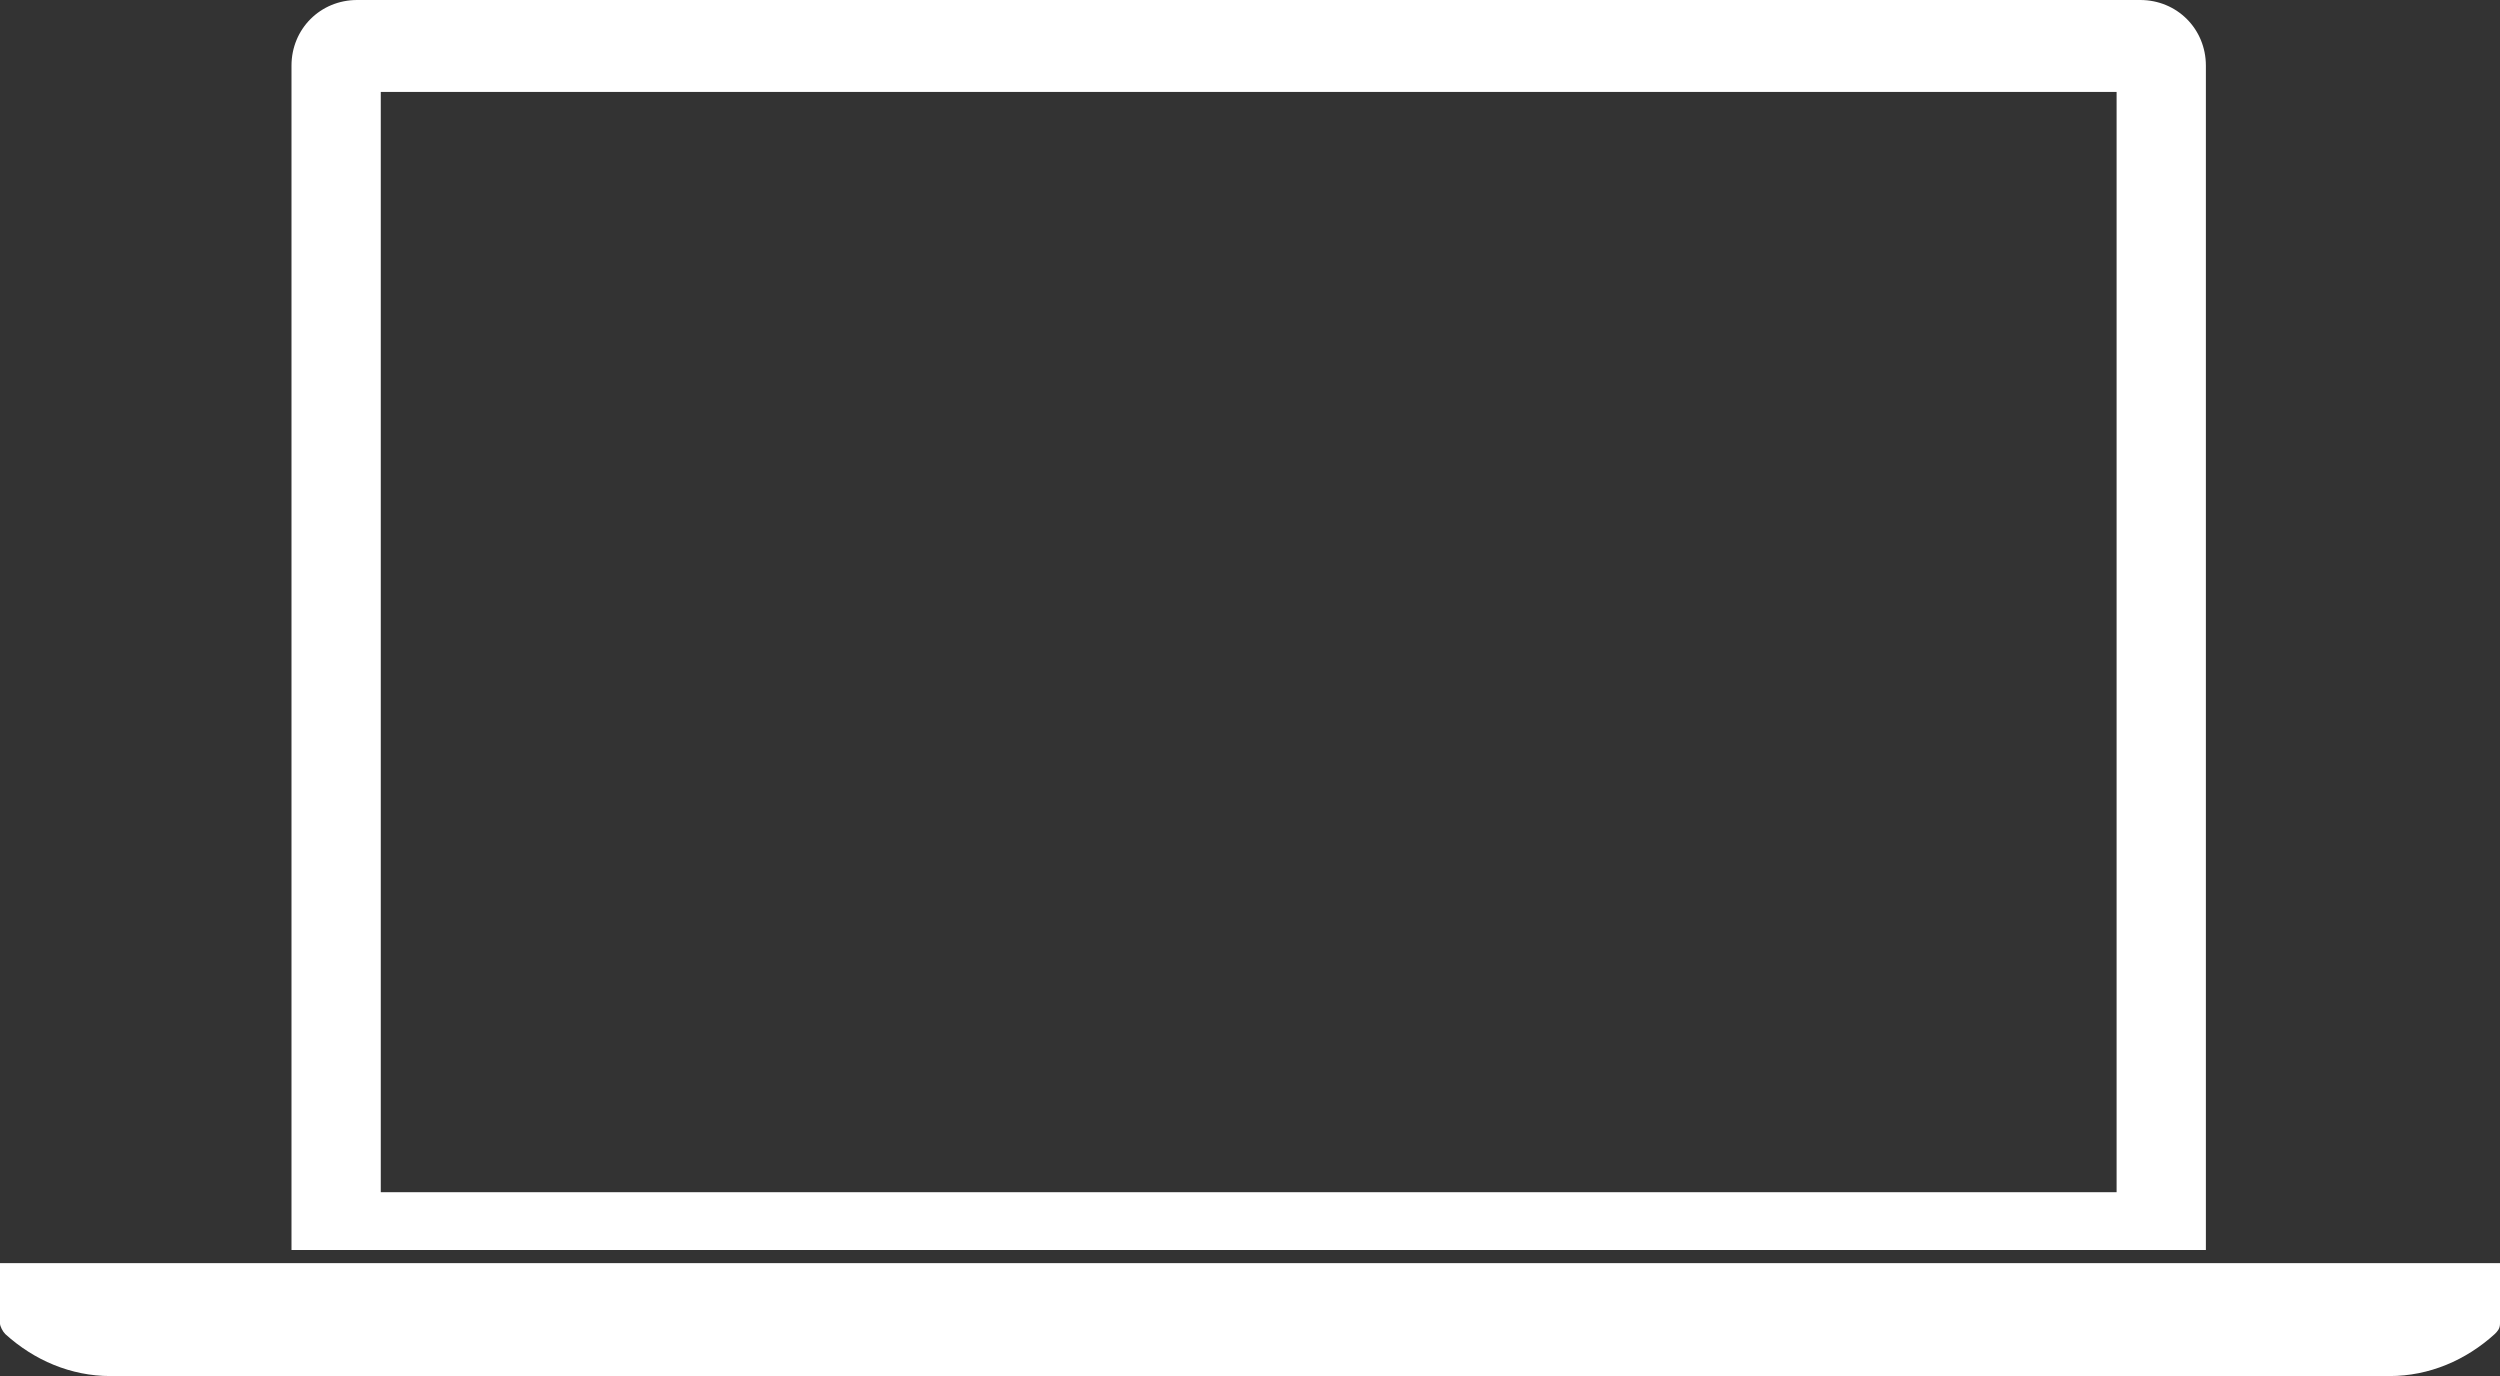 <?xml version="1.0" encoding="UTF-8" standalone="no"?>
<svg
   version="1.1"
   x="0px"
   y="0px"
   viewBox="0 0 95.2 52.4"
   xml:space="preserve"
   id="svg3"
   sodipodi:docname="macbook-white.svg"
   width="95.2"
   height="52.4"
   inkscape:version="1.3.2 (091e20e, 2023-11-25, custom)"
   xmlns:inkscape="http://www.inkscape.org/namespaces/inkscape"
   xmlns:sodipodi="http://sodipodi.sourceforge.net/DTD/sodipodi-0.dtd"
   xmlns="http://www.w3.org/2000/svg"
   xmlns:svg="http://www.w3.org/2000/svg"><rect x="0" y="0" width="95.2" height="52.4" fill="#333333" stroke="none"/><defs
     id="defs3" /><sodipodi:namedview
     id="namedview3"
     pagecolor="#505050"
     bordercolor="#eeeeee"
     borderopacity="1"
     inkscape:showpageshadow="0"
     inkscape:pageopacity="0"
     inkscape:pagecheckerboard="0"
     inkscape:deskcolor="#505050"
     inkscape:zoom="6.536"
     inkscape:cx="47.582619"
     inkscape:cy="38.632191"
     inkscape:window-width="1920"
     inkscape:window-height="1094"
     inkscape:window-x="-11"
     inkscape:window-y="-11"
     inkscape:window-maximized="1"
     inkscape:current-layer="svg3" /><path
     d="M 81.5,0 H 13.6 C 12.2,0 11.1,1.1 11.1,2.5 V 47.6 H 84 V 2.5 C 84,1.1 82.9,0 81.5,0 Z M 80.6,45.4 H 14.5 V 3.5 h 66.1 z"
     id="path1"
     style="fill:#ffffff" /><path
     d="M 91,52.4 H 4.2 c -1.5,0 -2.9,-0.6 -4,-1.6 v 0 C 0.1,50.7 0,50.5 0,50.4 v -2.3 h 95.2 v 2.3 c 0,0.2 -0.1,0.3 -0.2,0.4 v 0 c -1.1,1 -2.5,1.6 -4,1.6 z"
     id="path2"
     style="fill:#ffffff" /></svg>
